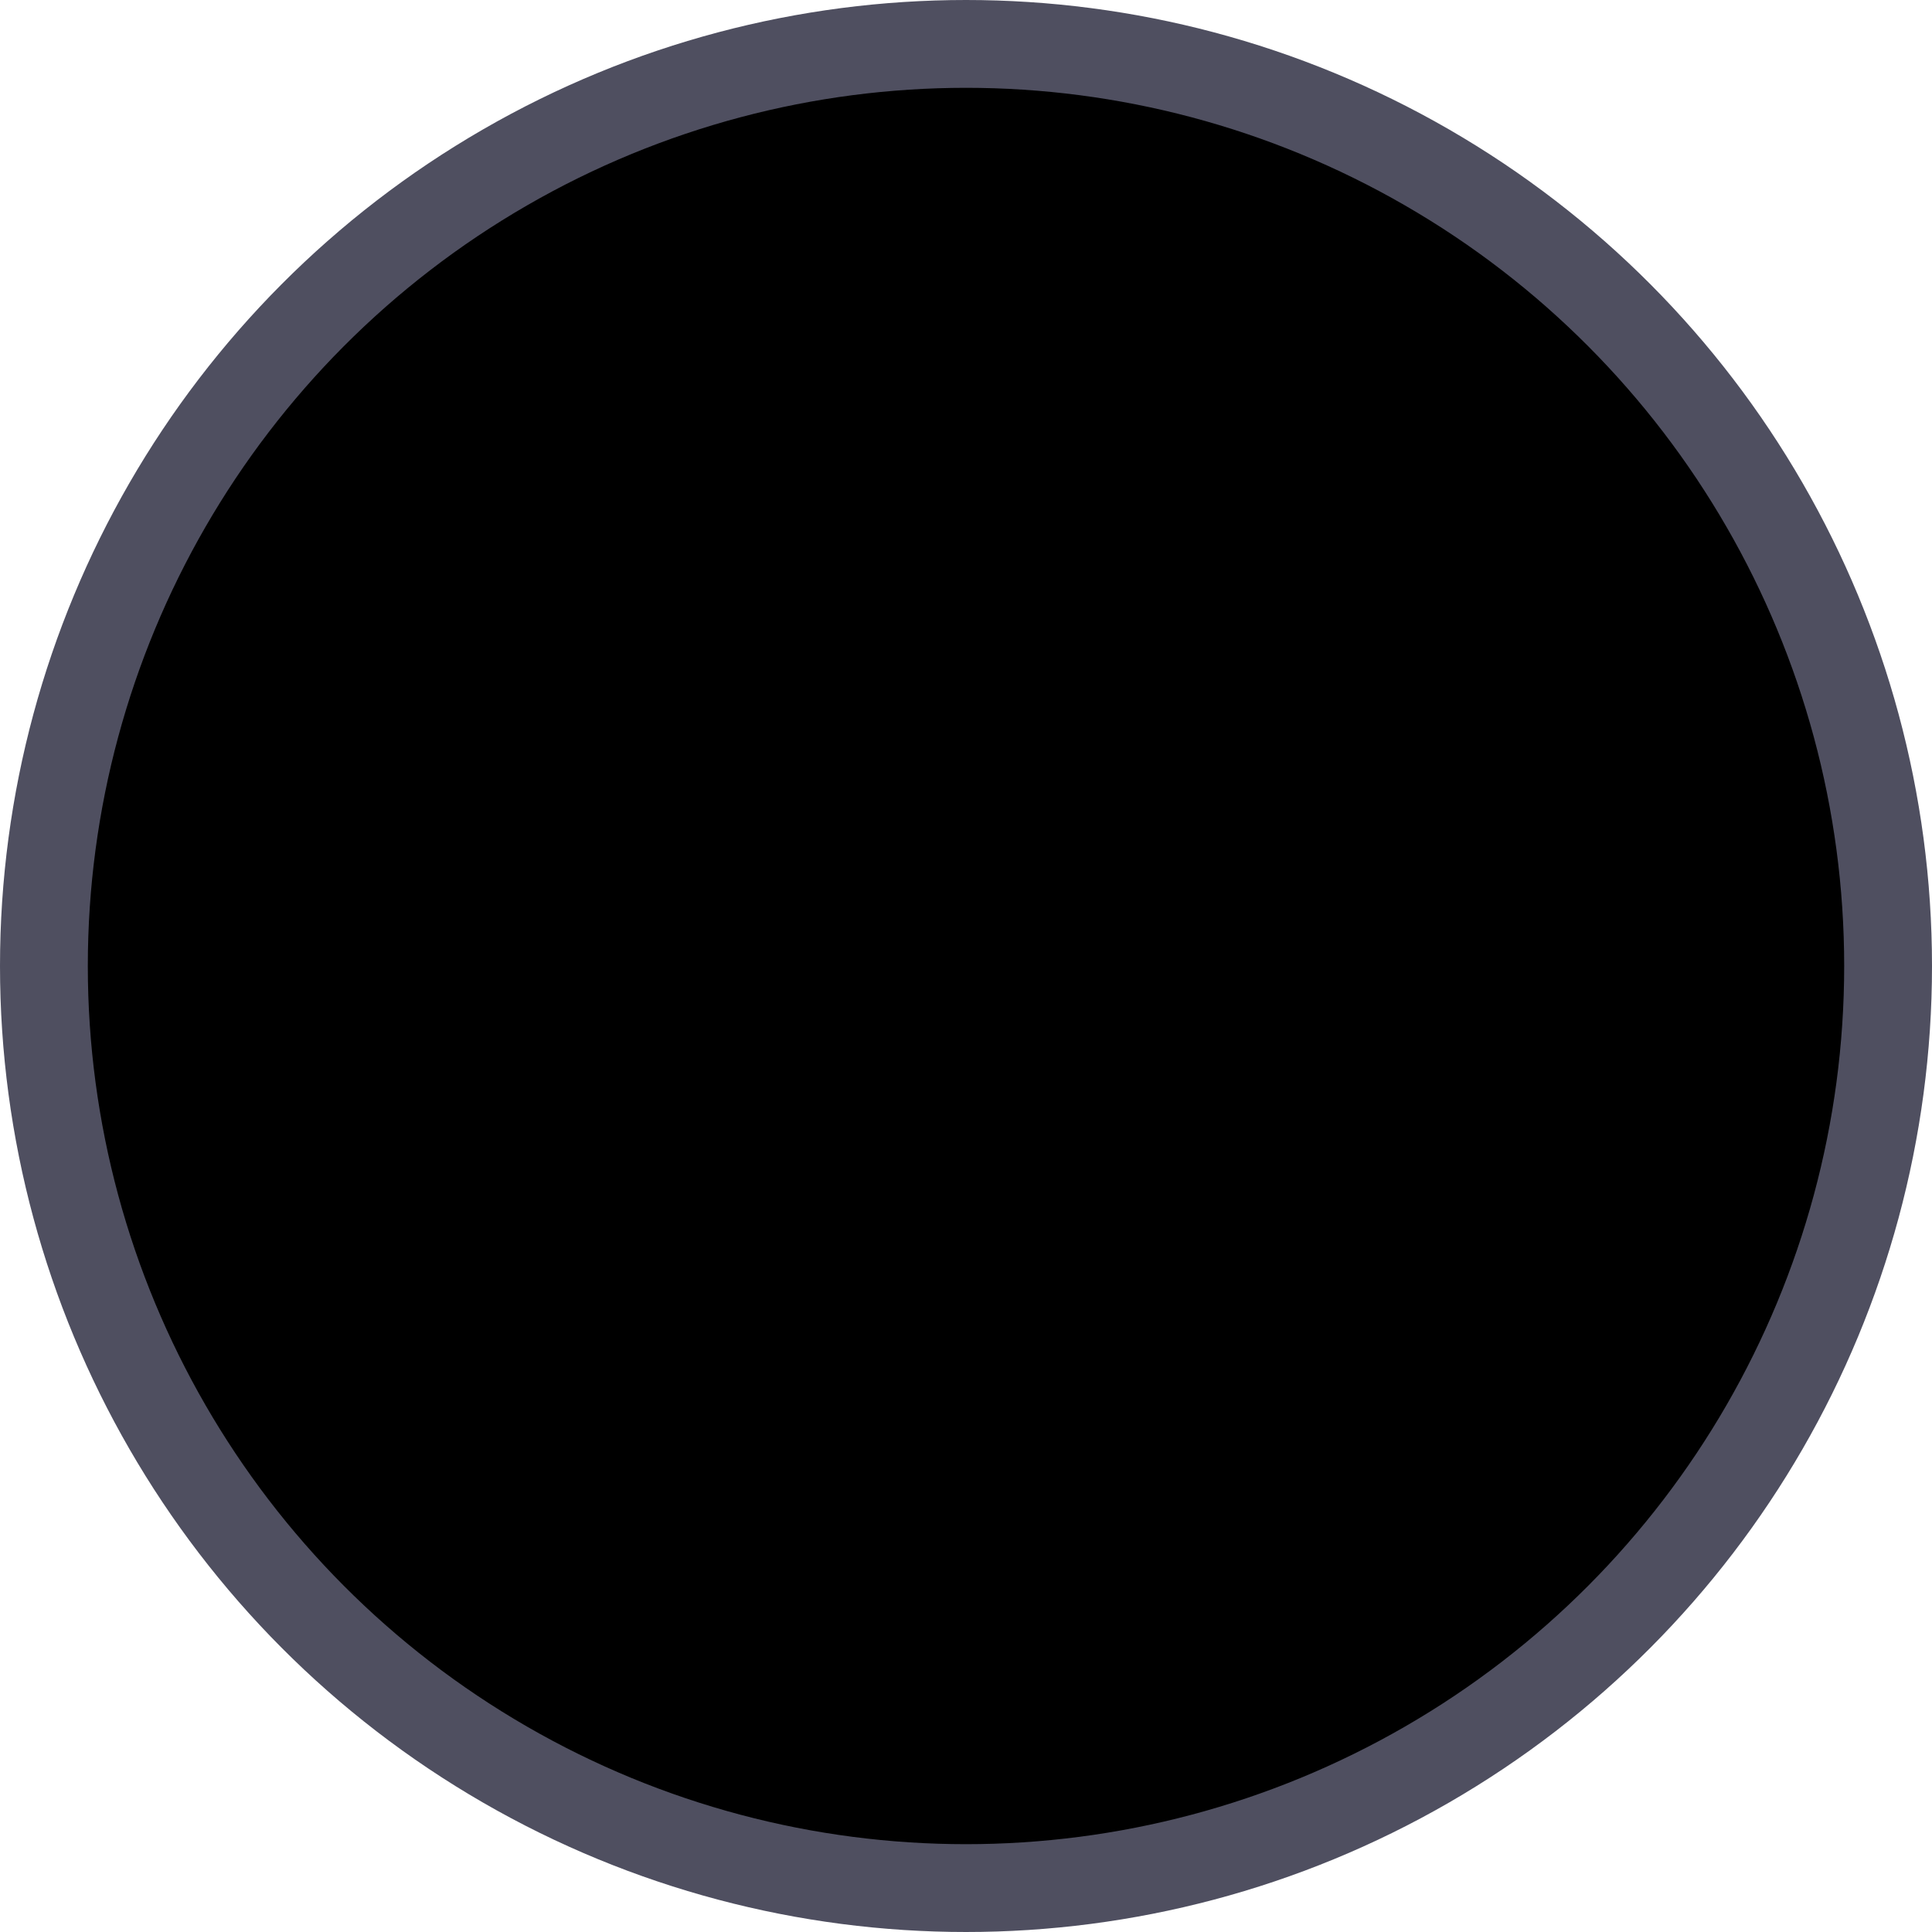 <svg width="22" height="22" viewBox="0 0 22 22" fill="none" xmlns="http://www.w3.org/2000/svg">
<circle cx="11" cy="11" r="10.5" fill="black" stroke="url(#paint0_radial_232_327)"/>
<defs>
<radialGradient id="paint0_radial_232_327" cx="0" cy="0" r="1" gradientUnits="userSpaceOnUse" gradientTransform="translate(11 11) rotate(90) scale(10)">
<stop stop-color="#5C5C6D"/>
<stop offset="1" stop-color="#4F4F60"/>
</radialGradient>
</defs>
</svg>
